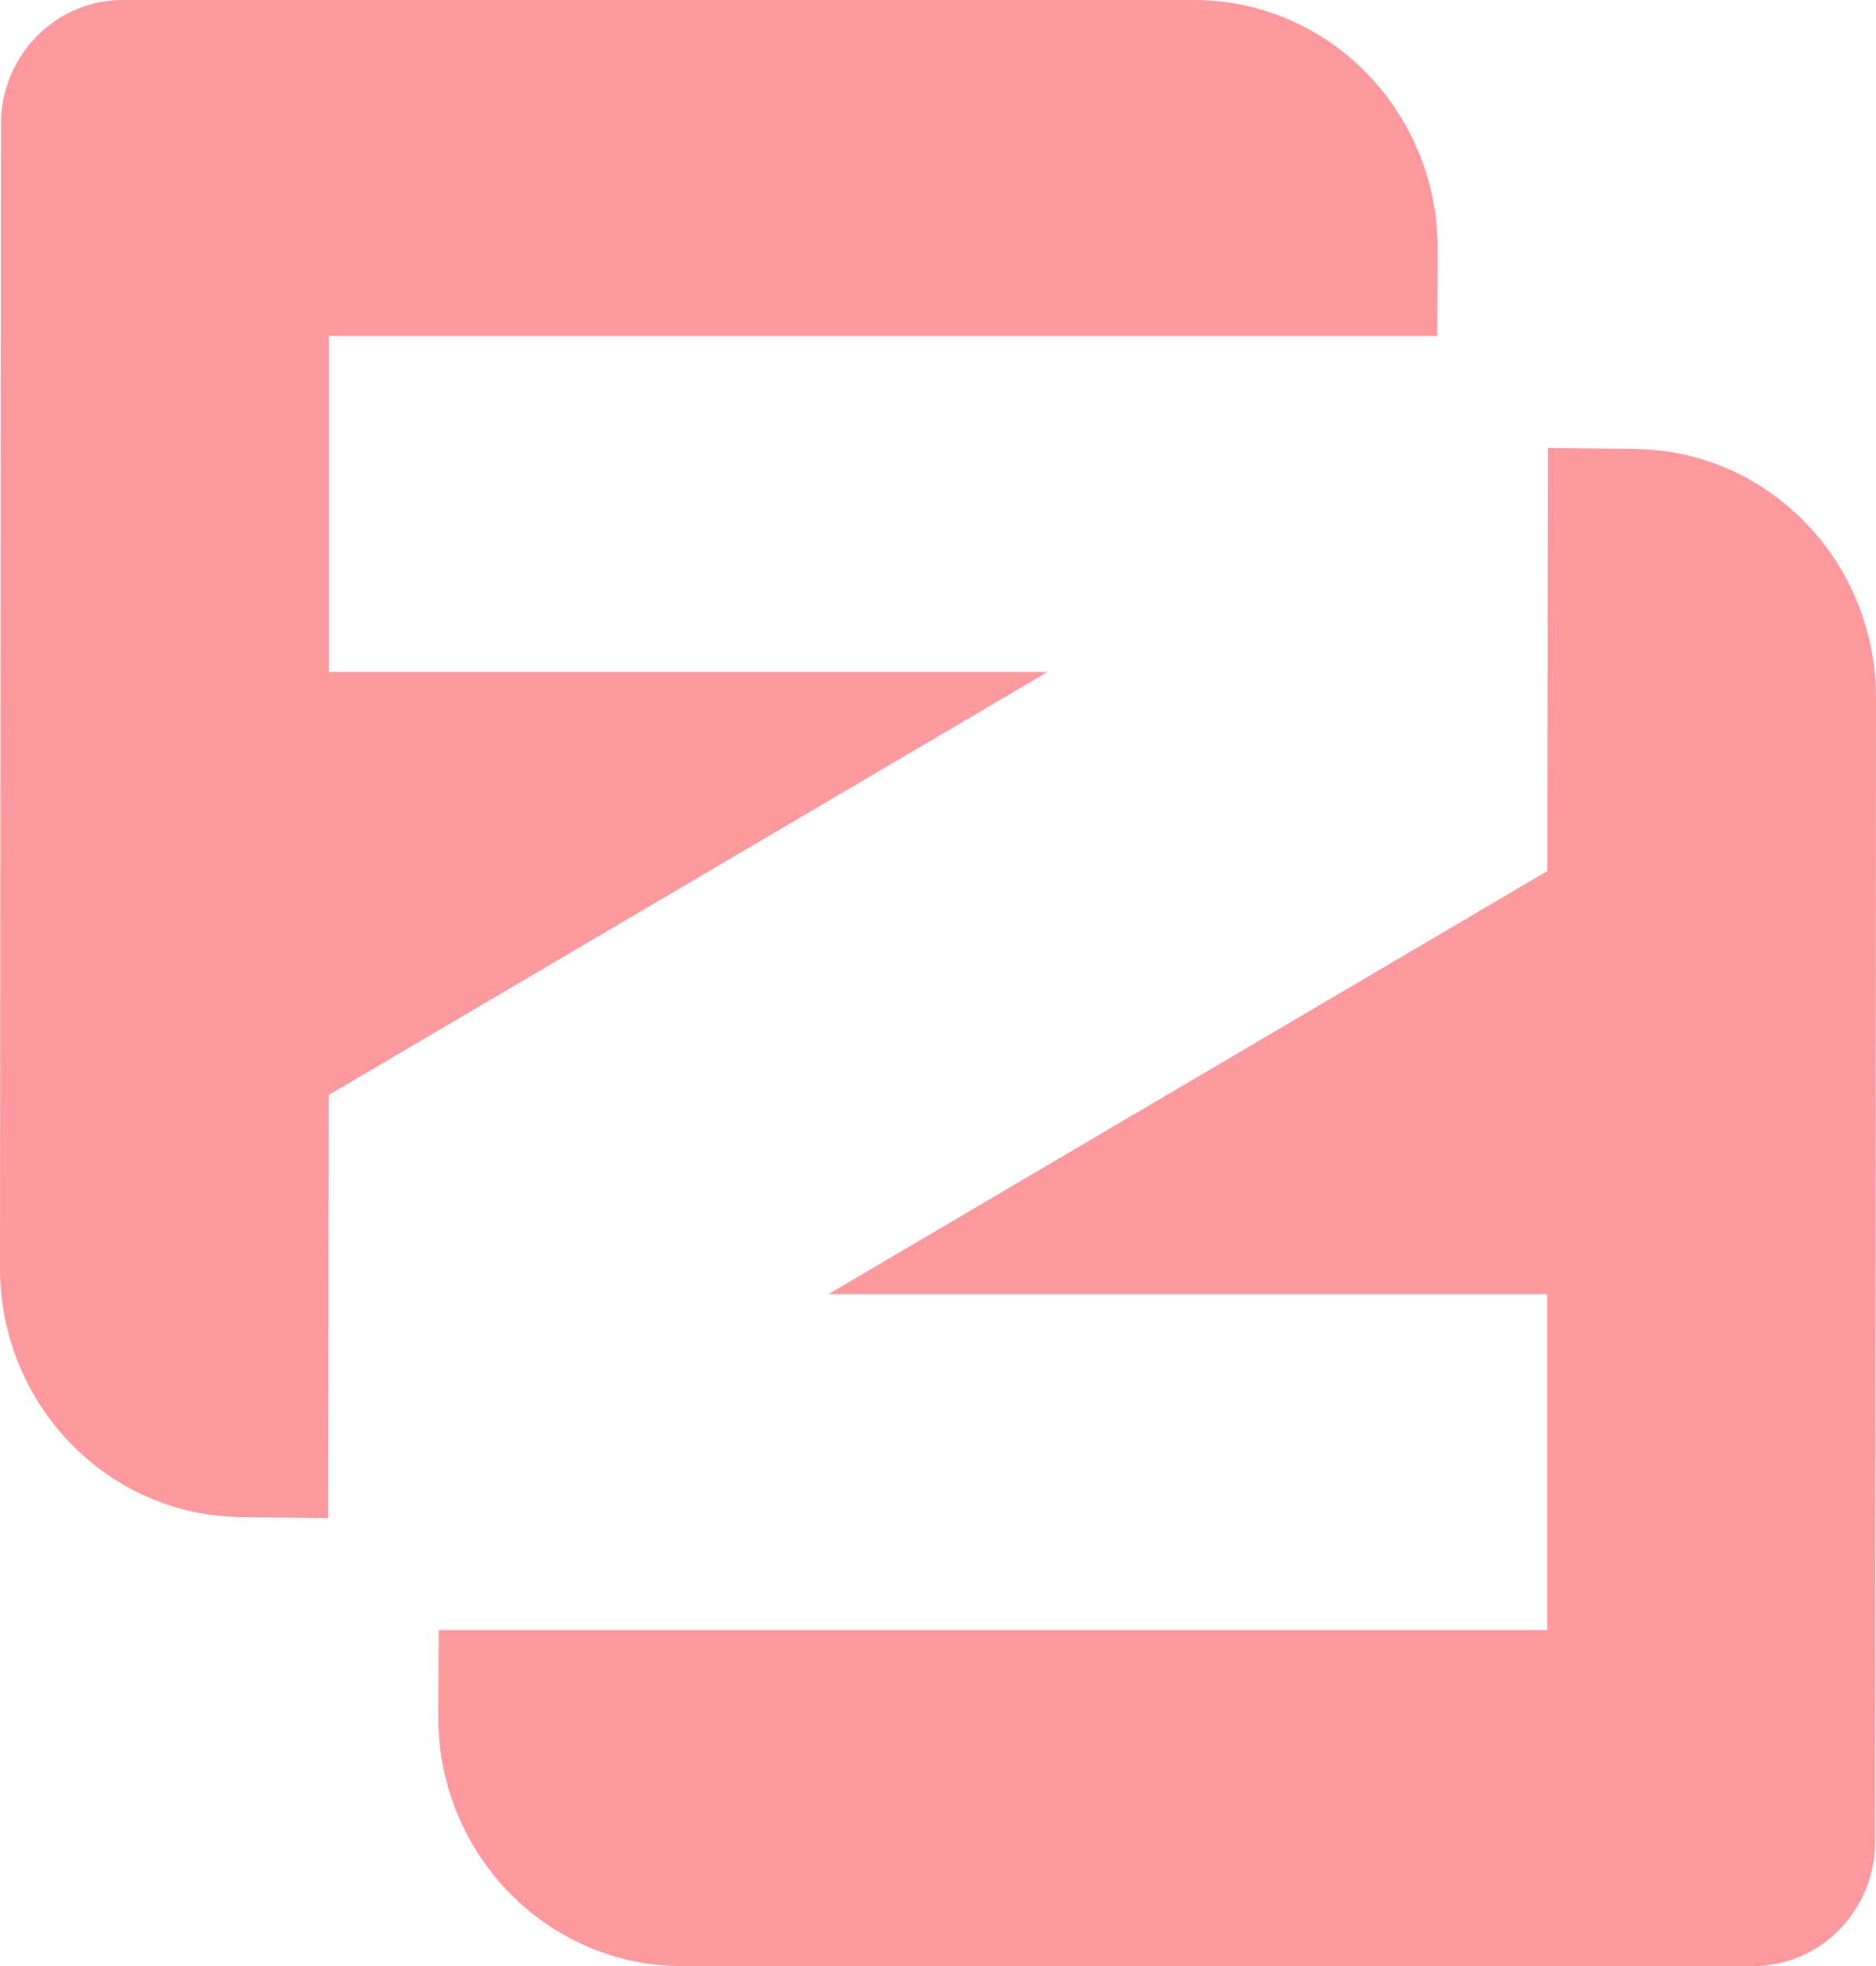 <svg width="21" height="22" viewBox="0 0 21 22" fill="none" xmlns="http://www.w3.org/2000/svg">
<path fill-rule="evenodd" clip-rule="evenodd" d="M2.696 16.976C1.201 16.959 -0.001 15.716 8.42611e-07 14.189L0.01 1.391C0.01 0.623 0.621 0 1.373 0H13.367C14.879 0 16.102 1.256 16.094 2.8L16.089 3.759H3.681V7.519H11.726L3.679 12.253L3.672 16.987L2.696 16.976Z" fill="#FC999E"/>
<path fill-rule="evenodd" clip-rule="evenodd" d="M18.304 5.024C19.799 5.041 21.001 6.284 21 7.811L20.99 20.609C20.99 21.377 20.379 22 19.627 22H7.633C6.122 22 4.898 20.744 4.906 19.2L4.911 18.241H17.319V14.481H9.274L17.321 9.747L17.328 5.013L18.304 5.024Z" fill="#FC999E"/>
</svg>
